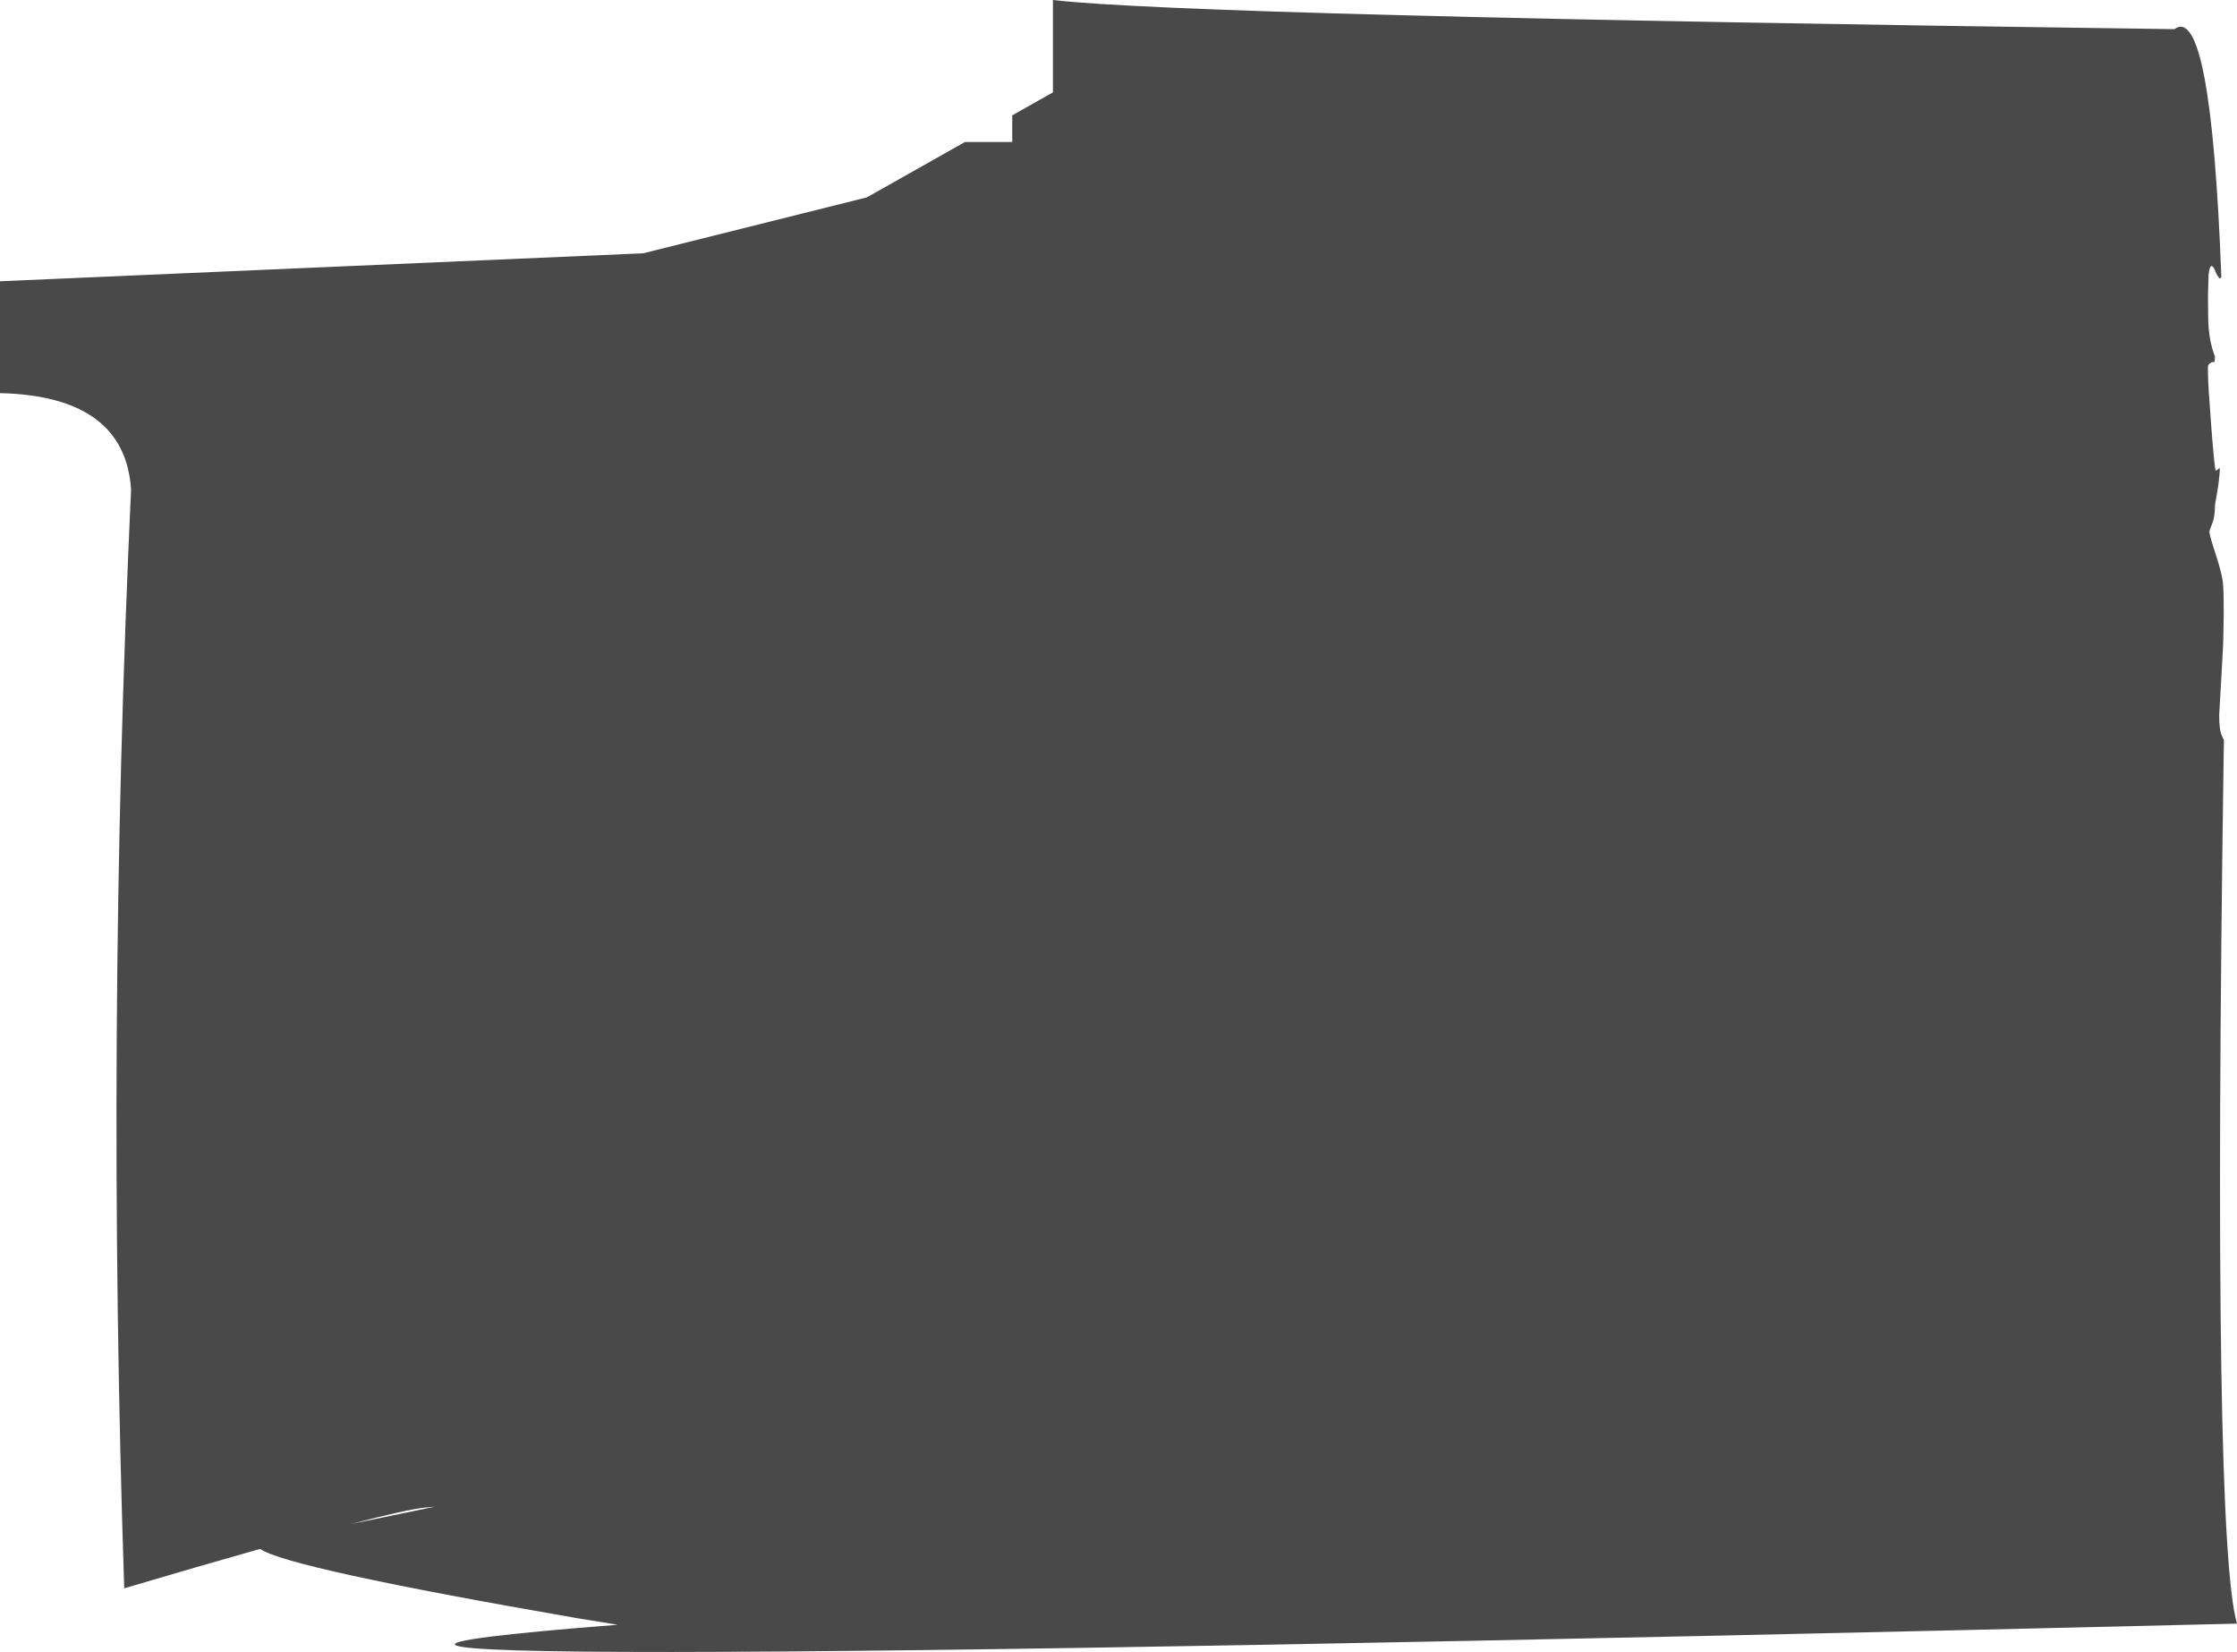 <?xml version="1.0" encoding="UTF-8" standalone="no"?>
<svg xmlns:ffdec="https://www.free-decompiler.com/flash" xmlns:xlink="http://www.w3.org/1999/xlink" ffdec:objectType="shape" height="1181.45px" width="1600.0px" xmlns="http://www.w3.org/2000/svg">
  <g transform="matrix(1.0, 0.0, 0.0, 1.0, 300.0, 1061.15)">
    <path d="M1288.8 -862.9 L1287.8 -861.9 Q1286.1 -863.4 1285.25 -865.5 1280.95 -876.85 1279.65 -864.35 L1279.25 -849.1 Q1279.25 -832.15 1279.7 -826.85 1280.65 -815.3 1284.25 -806.2 L1284.0 -802.35 Q1279.9 -802.3 1279.2 -798.95 L1279.25 -794.1 Q1279.25 -786.45 1281.5 -757.4 1283.75 -727.7 1284.75 -724.5 L1286.6 -725.6 1287.5 -726.75 1287.7 -724.85 1287.25 -719.5 Q1286.5 -712.1 1284.25 -700.0 1284.25 -691.4 1282.25 -686.65 1280.25 -681.95 1280.25 -680.75 1280.25 -678.6 1284.7 -665.0 1289.35 -650.7 1290.0 -643.85 1290.6 -636.4 1290.5 -621.9 L1290.25 -607.1 Q1290.25 -600.55 1288.75 -575.95 L1287.25 -549.6 Q1287.25 -538.7 1289.35 -534.6 L1290.65 -531.8 1290.4 -516.2 Q1282.3 39.55 1300.0 100.0 -359.95 140.15 141.8 100.8 L113.65 96.25 Q-94.8 60.2 -113.95 46.55 -155.6 58.3 -211.15 74.75 -224.3 -323.15 -206.25 -711.05 -210.6 -777.9 -300.0 -780.0 L-300.0 -860.0 160.0 -880.0 320.0 -920.0 390.2 -959.6 424.0 -959.6 424.0 -978.65 453.1 -995.1 453.1 -1061.15 Q549.45 -1049.8 1255.2 -1040.3 1281.45 -1059.5 1288.8 -862.9 M4.1 17.0 Q-8.45 18.2 -48.95 28.75 L10.95 16.4 4.1 17.0" fill="#494949" fill-rule="evenodd" stroke="none"/>
  </g>
</svg>

